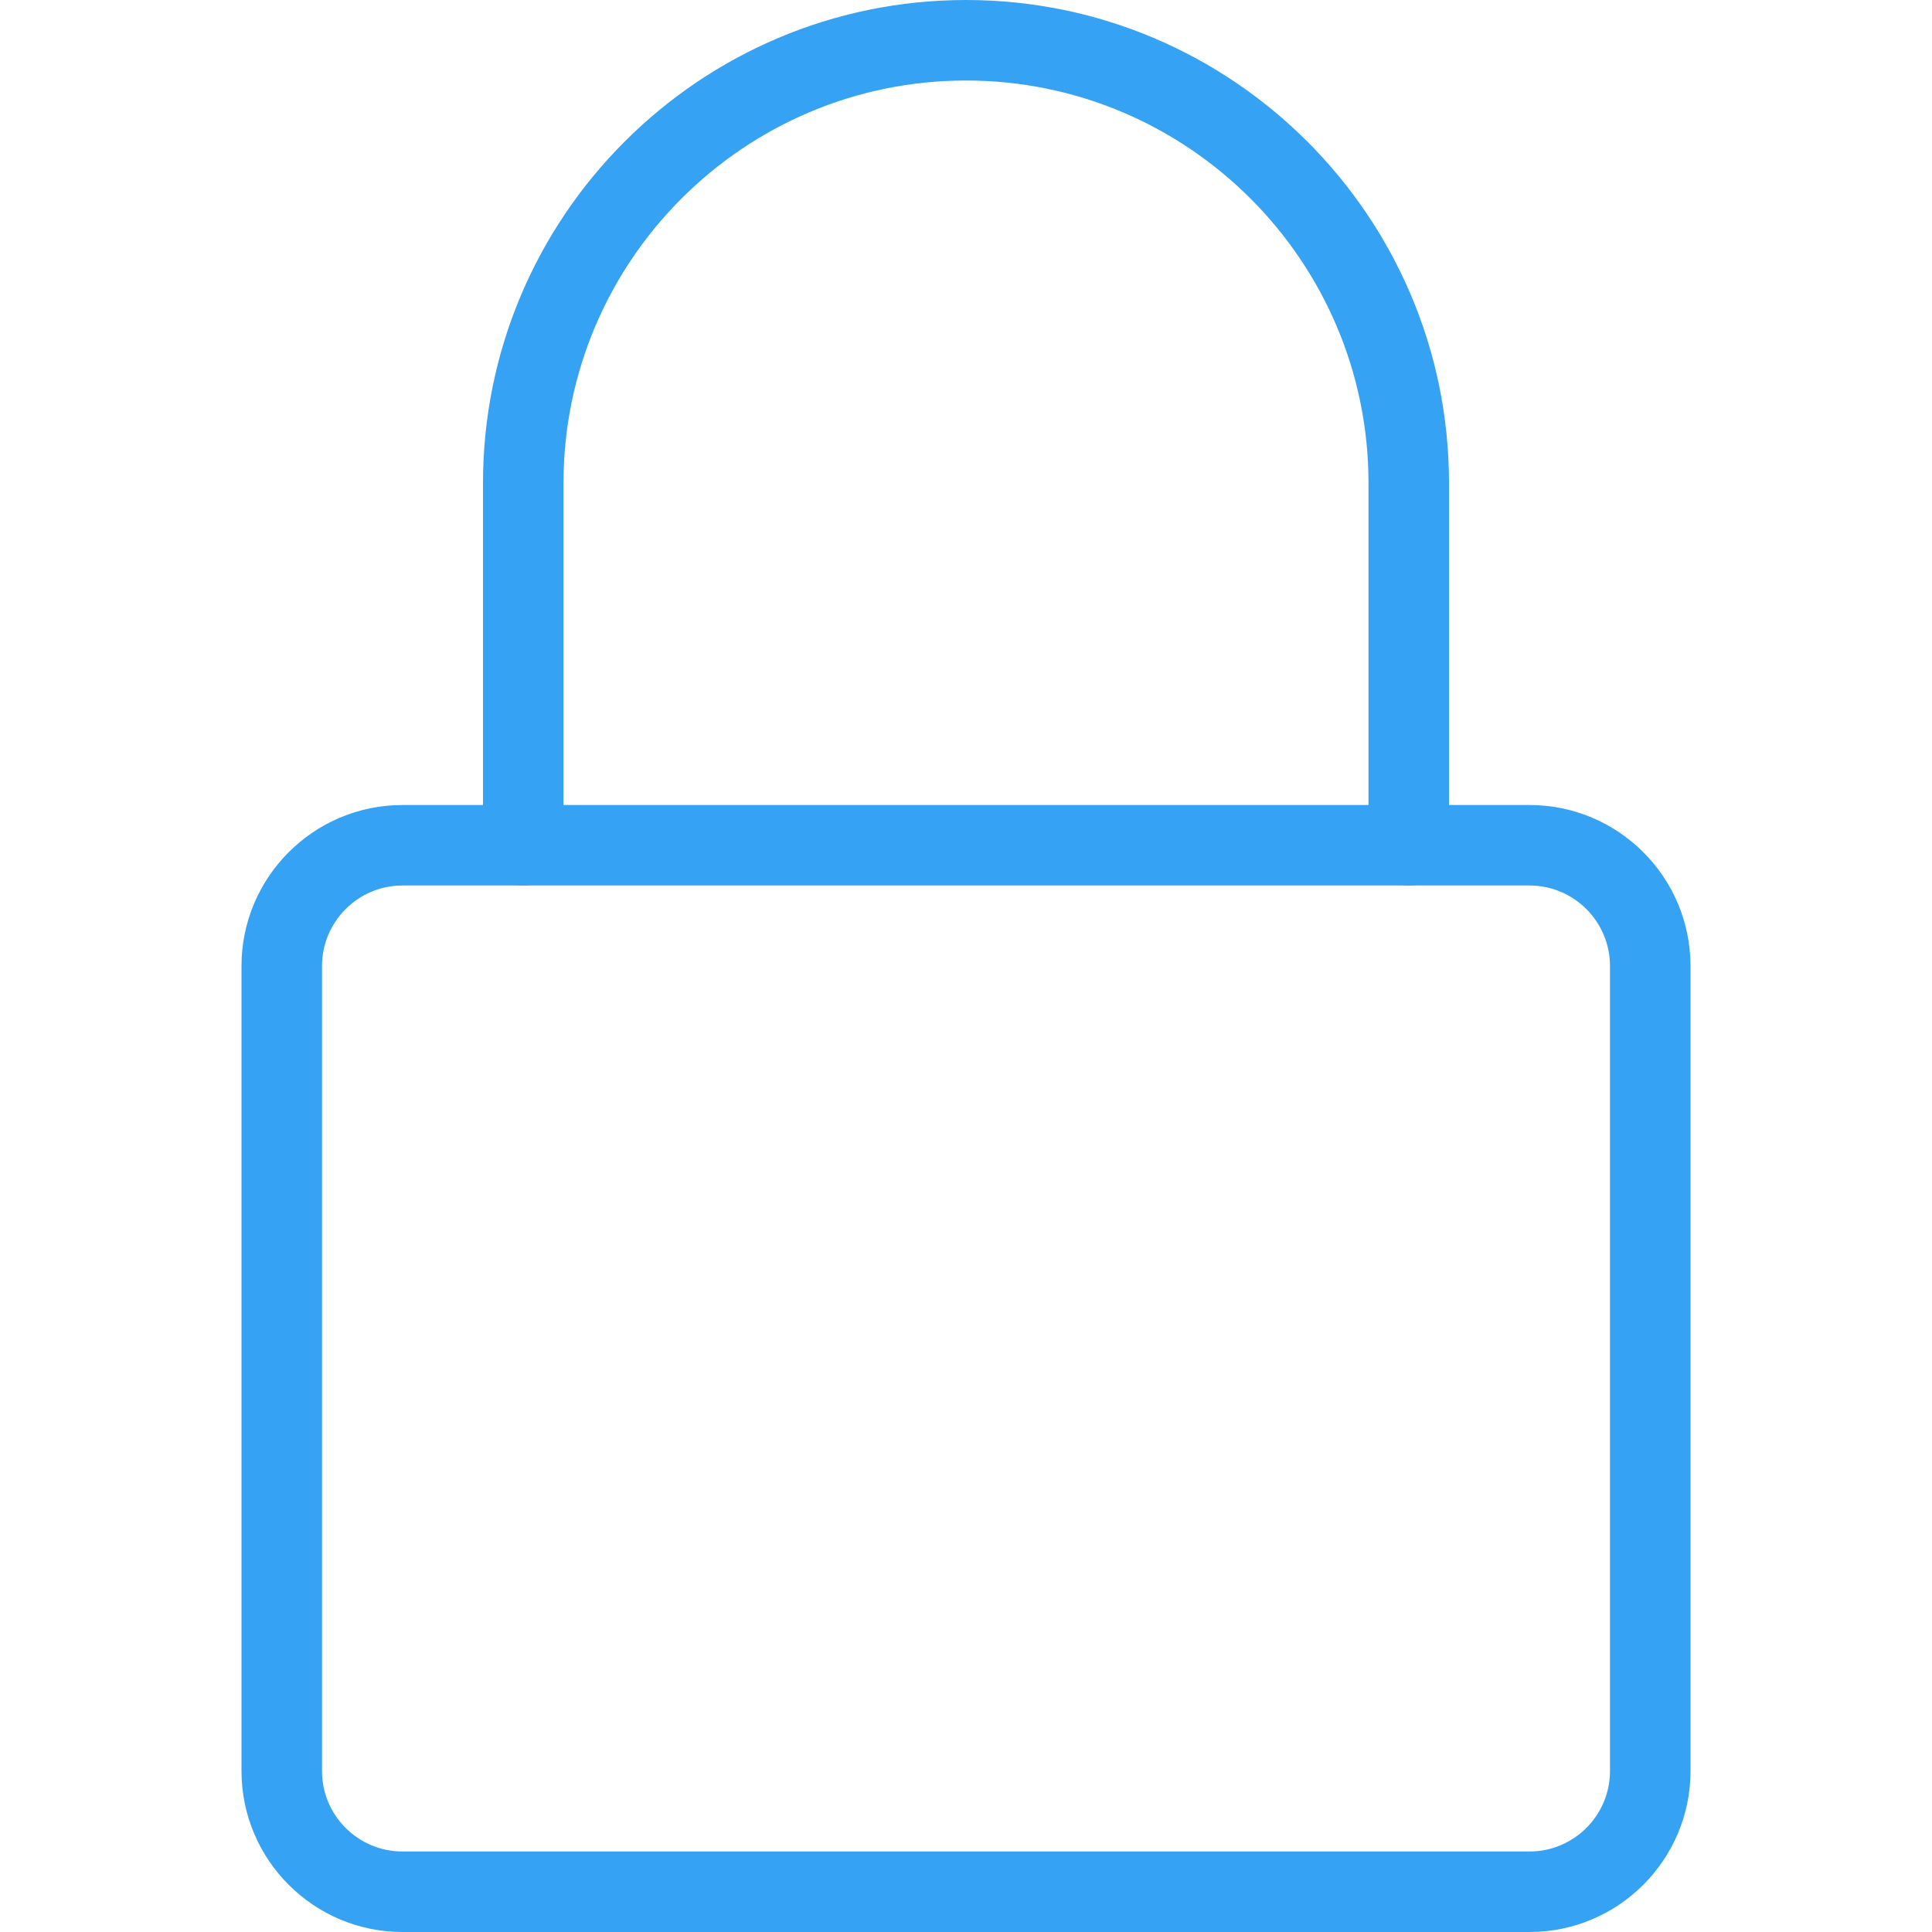 <svg width="70" height="70" viewBox="0 0 70 70" fill="none" xmlns="http://www.w3.org/2000/svg">
<g clip-path="url(#clip0)">
<path d="M55.417 70H14.583C11.366 70 8.75 67.384 8.75 64.167V35C8.75 31.783 11.366 29.167 14.583 29.167H55.417C58.634 29.167 61.25 31.783 61.25 35V64.167C61.25 67.384 58.634 70 55.417 70ZM14.583 32.083C12.973 32.083 11.667 33.393 11.667 35V64.167C11.667 65.774 12.973 67.083 14.583 67.083H55.417C57.027 67.083 58.333 65.774 58.333 64.167V35C58.333 33.393 57.027 32.083 55.417 32.083H14.583Z" fill="#36A2F4"/>
<path d="M51.042 32.083C50.237 32.083 49.583 31.43 49.583 30.625V17.5C49.583 9.459 43.041 2.917 35 2.917C26.959 2.917 20.417 9.459 20.417 17.5V30.625C20.417 31.43 19.763 32.083 18.958 32.083C18.153 32.083 17.5 31.43 17.5 30.625V17.5C17.5 7.849 25.349 0 35 0C44.651 0 52.5 7.849 52.5 17.5V30.625C52.5 31.43 51.847 32.083 51.042 32.083Z" fill="#36A2F4"/>
</g>
<defs>
<clipPath id="clip0">
<rect width="70" height="70" fill="white"/>
</clipPath>
</defs>
</svg>
